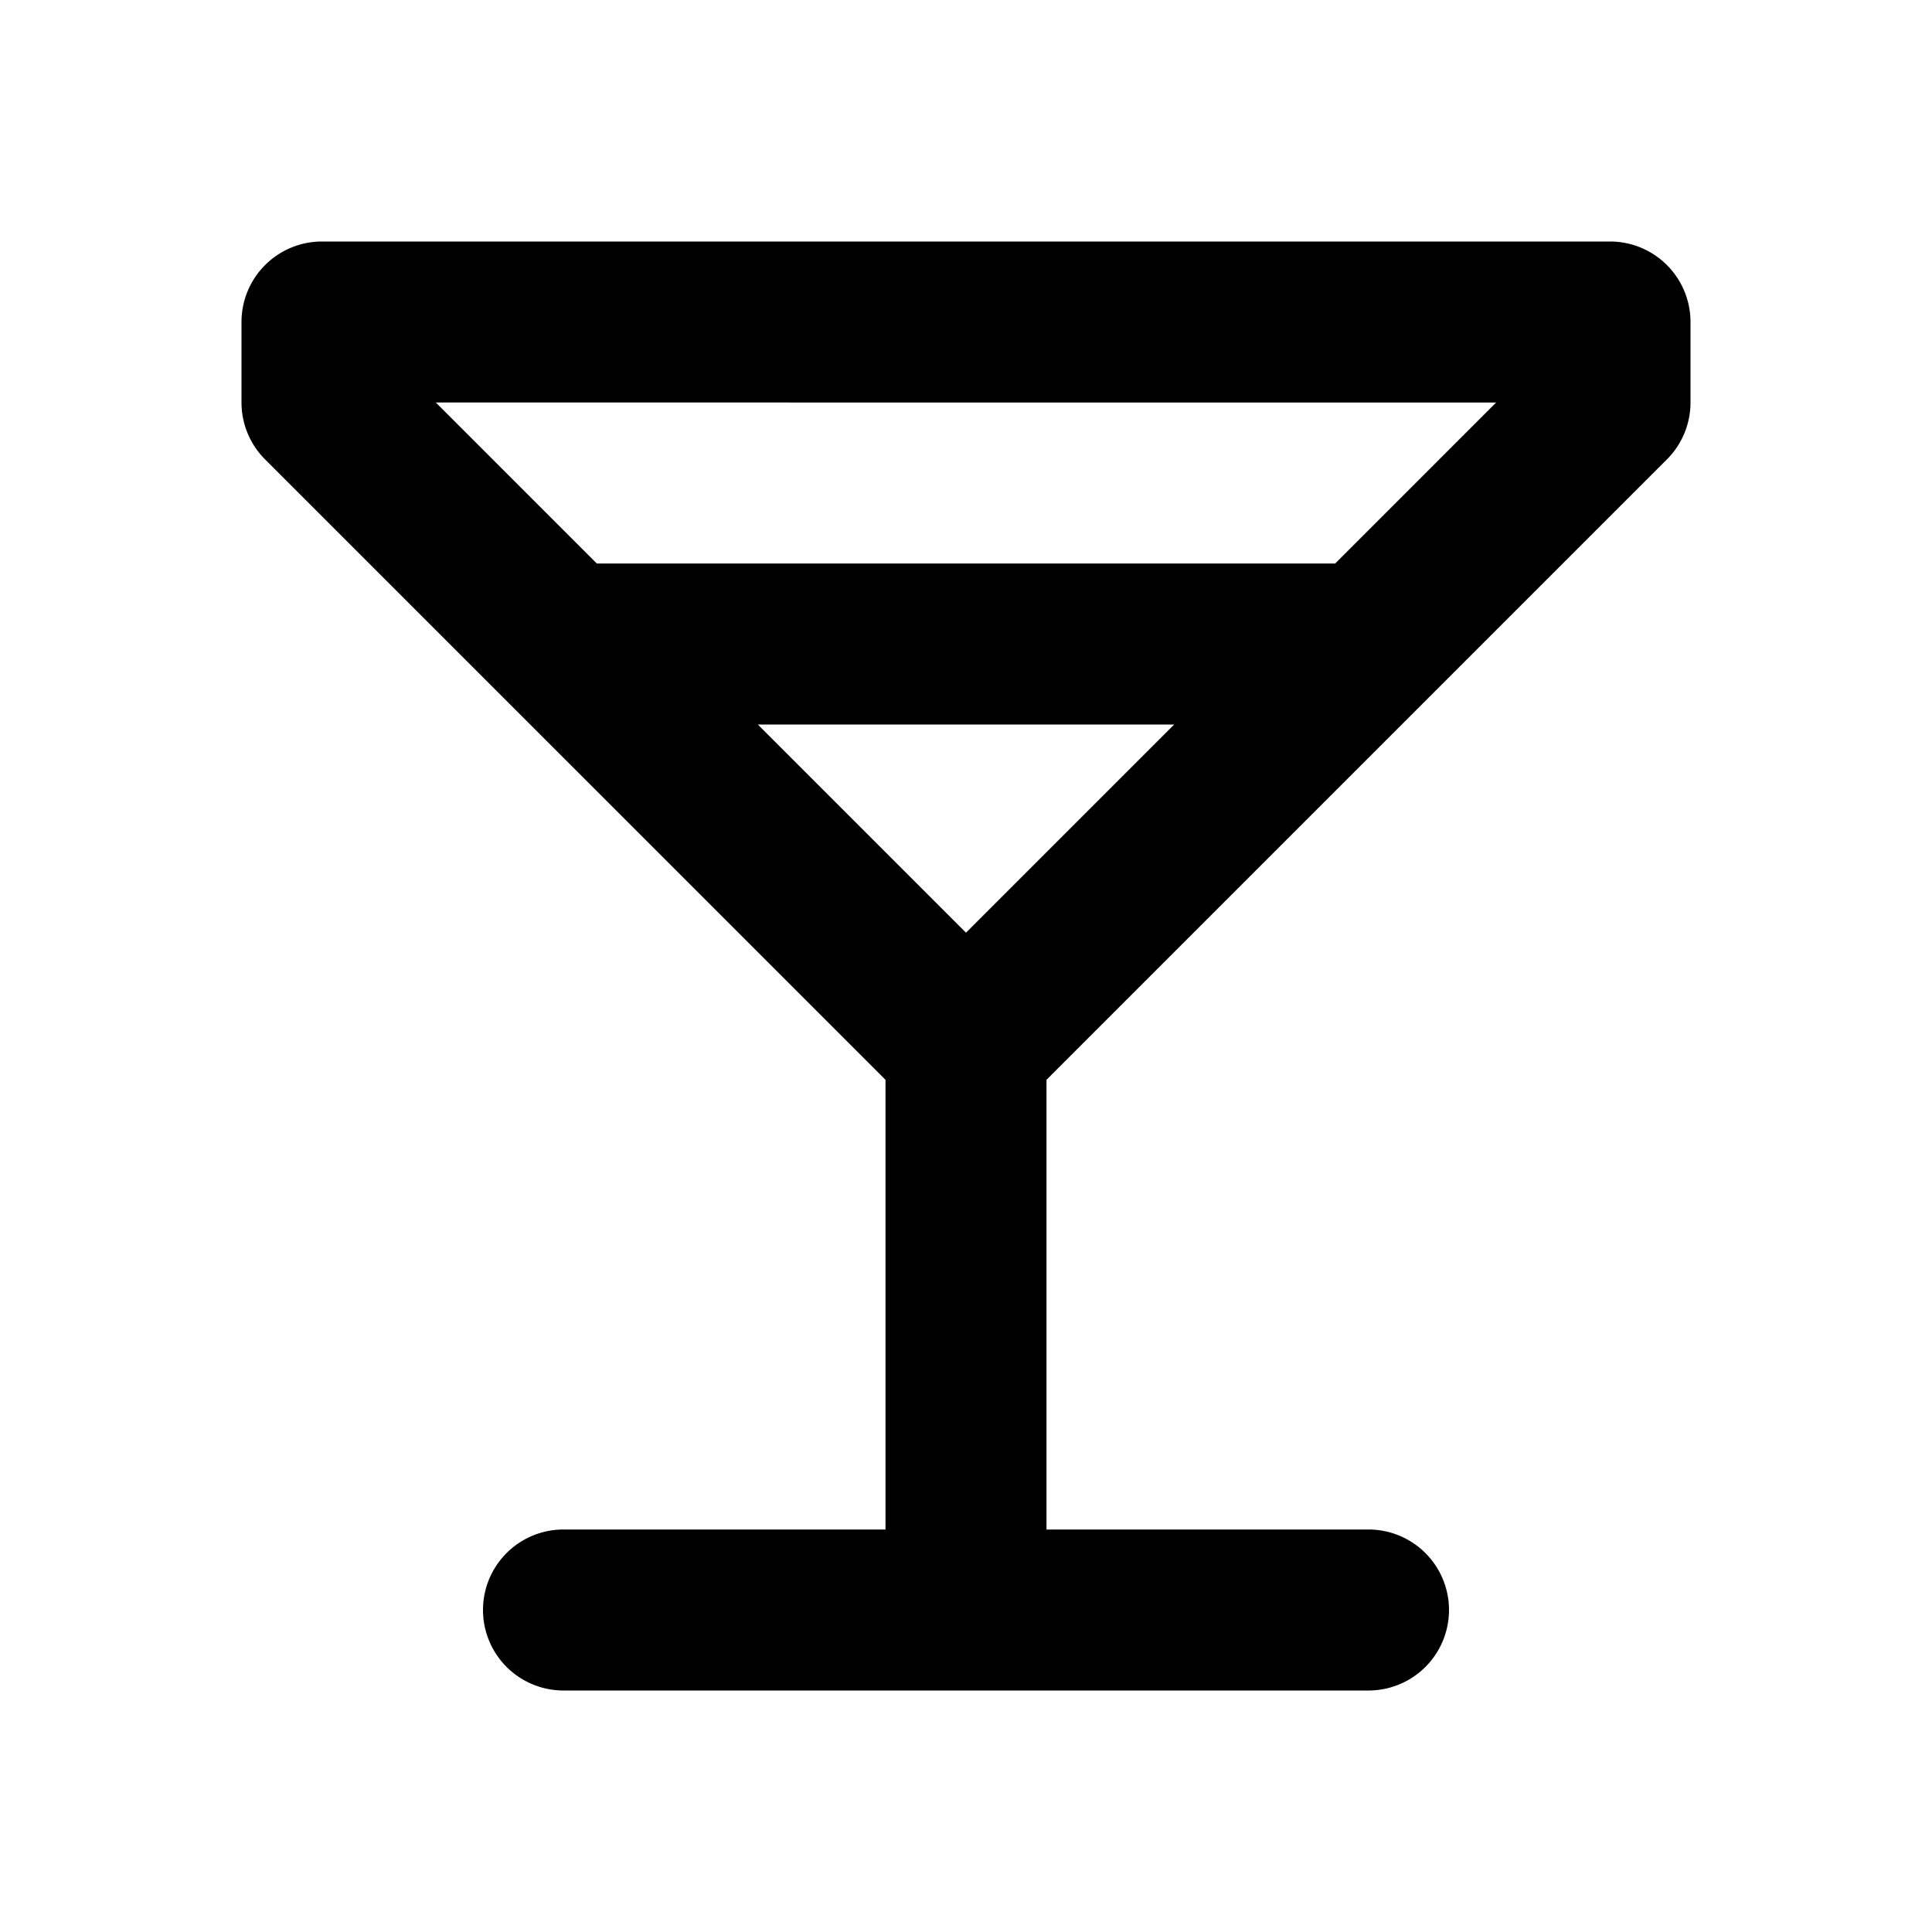 <svg
  width="24"
  height="24"
  viewBox="0 0 24 24"
  xmlns="http://www.w3.org/2000/svg"
>
  <path
    fill-rule="evenodd"
    clip-rule="evenodd"
    d="M3 4a1 1 0 0 1 1-1h16a1 1 0 0 1 1 1v1a1 1 0 0 1-.293.707L13 13.414V19h4a1 1 0 1 1 0 2H7a1 1 0 1 1 0-2h4v-5.586L3.293 5.707A1 1 0 0 1 3 5V4zm9 7.586L14.586 9H9.414L12 11.586zM7.414 7h9.172l2-2H5.414l2 2z"
  />
</svg>
